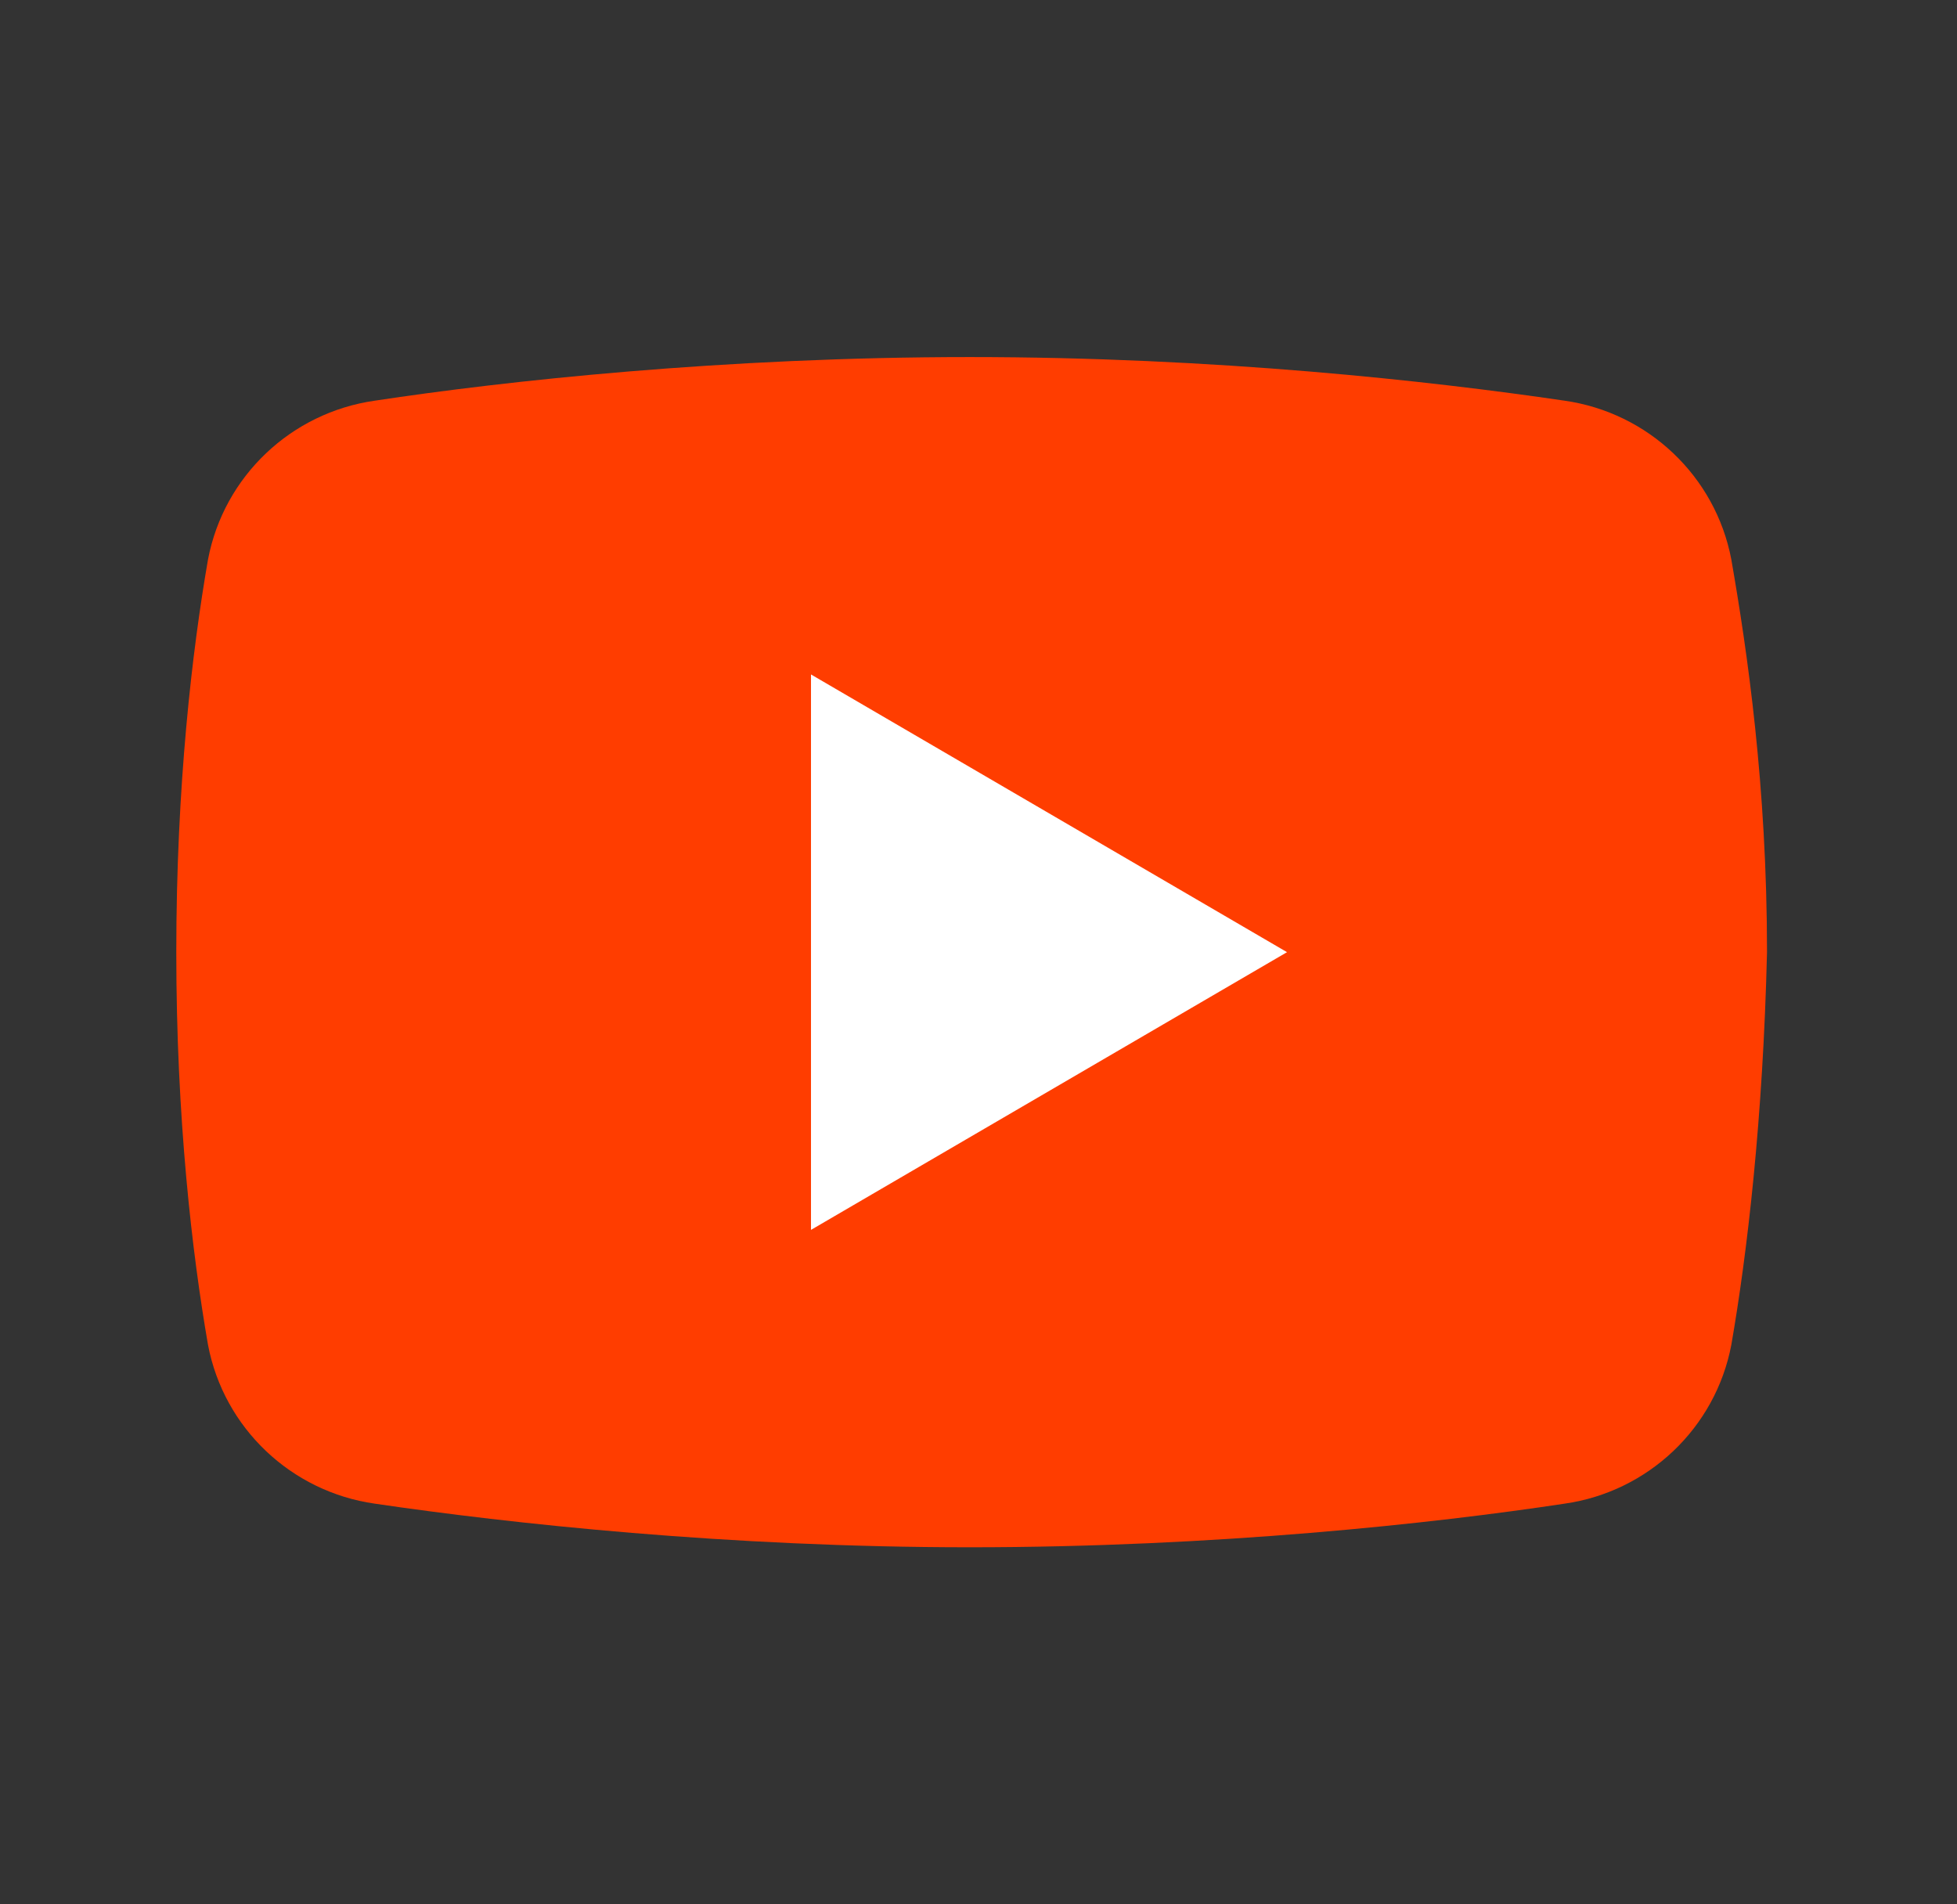 <svg width="37" height="36" viewBox="0 0 37 36" fill="none" xmlns="http://www.w3.org/2000/svg">
<rect x="0" y="0" width="37" height="36" fill="#333333" stroke="none"/>
<path d="M32.733 25.425C32.433 27 31.158 28.2 29.583 28.425C27.108 28.8 22.983 29.25 18.333 29.25C13.758 29.25 9.633 28.8 7.083 28.425C5.508 28.2 4.233 27 3.933 25.425C3.633 23.7 3.333 21.15 3.333 18C3.333 14.85 3.633 12.3 3.933 10.575C4.233 9 5.508 7.8 7.083 7.575C9.558 7.2 13.683 6.75 18.333 6.75C22.983 6.75 27.033 7.2 29.583 7.575C31.158 7.8 32.433 9 32.733 10.575C33.033 12.3 33.408 14.85 33.408 18C33.333 21.15 33.033 23.7 32.733 25.425Z" fill="#FF3D00"/>
<path d="M15.333 23.25V12.75L24.333 18L15.333 23.25Z" fill="white"/>
</svg>

